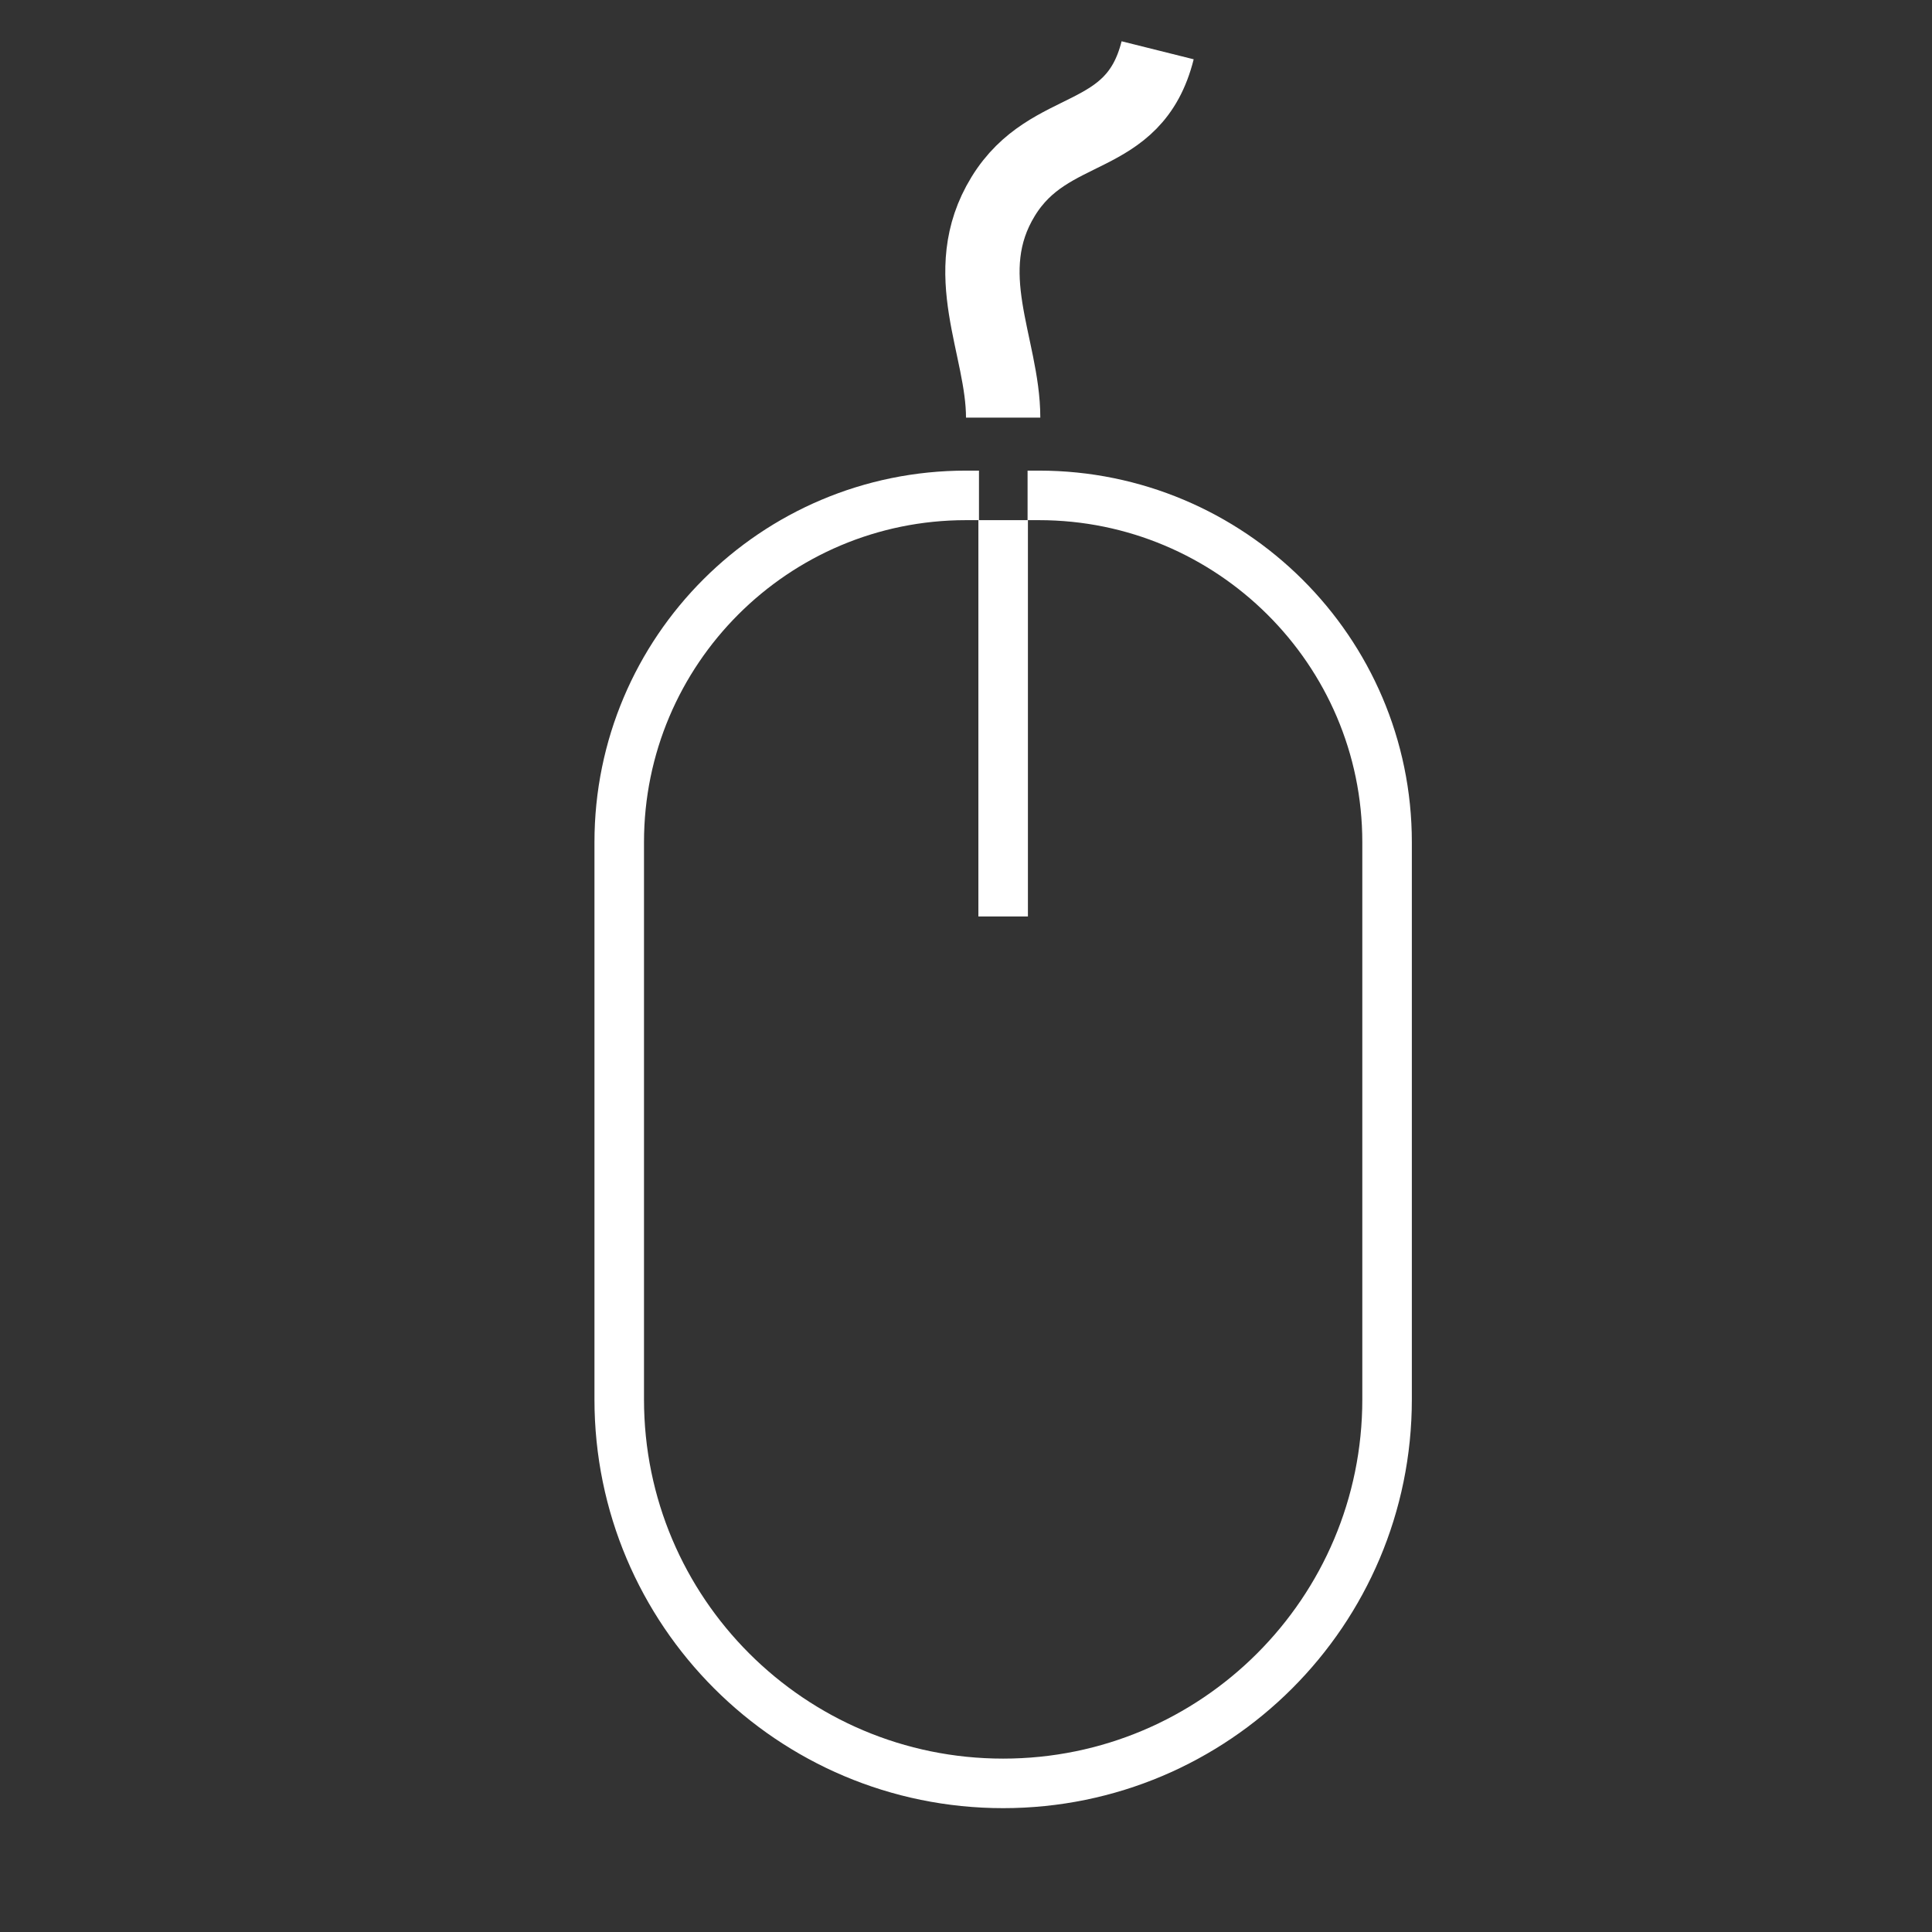 <?xml version="1.0" encoding="UTF-8"?>
<svg width="78px" height="78px" viewBox="0 0 78 78" version="1.1" xmlns="http://www.w3.org/2000/svg" xmlns:xlink="http://www.w3.org/1999/xlink">
    <rect x="0" y="0" width="78" height="78" fill="#333333" stroke="none"/>
    <title>icons/mouse</title>
    <g id="icons/mouse" stroke="none" stroke-width="1" fill="none" fill-rule="evenodd">
        <g id="Group-2" transform="translate(25, 20)" stroke="#FFFFFF" stroke-width="2">
            <g id="Group">
                <path d="M16.486,0 L16.946,0 C24.678,0 31,6.268 31,14 L31,36.5 C31,45.06 24.06,52 15.5,52 C6.94,52 0,45.06 0,36.5 L0,14 C0,6.268 6.268,0 14,0 L14.524,0" id="Path"></path>
                <line x1="15.5" y1="1" x2="15.5" y2="17" id="Path-3"></line>
            </g>
        </g>
        <path d="M40.5,16.861 C40.5,13.982 38.618,11.001 40.5,7.931 C42.382,4.862 45.775,5.879 46.737,2.03" id="Path-4" stroke="#FFFFFF" stroke-width="3"></path>
    </g>
</svg>